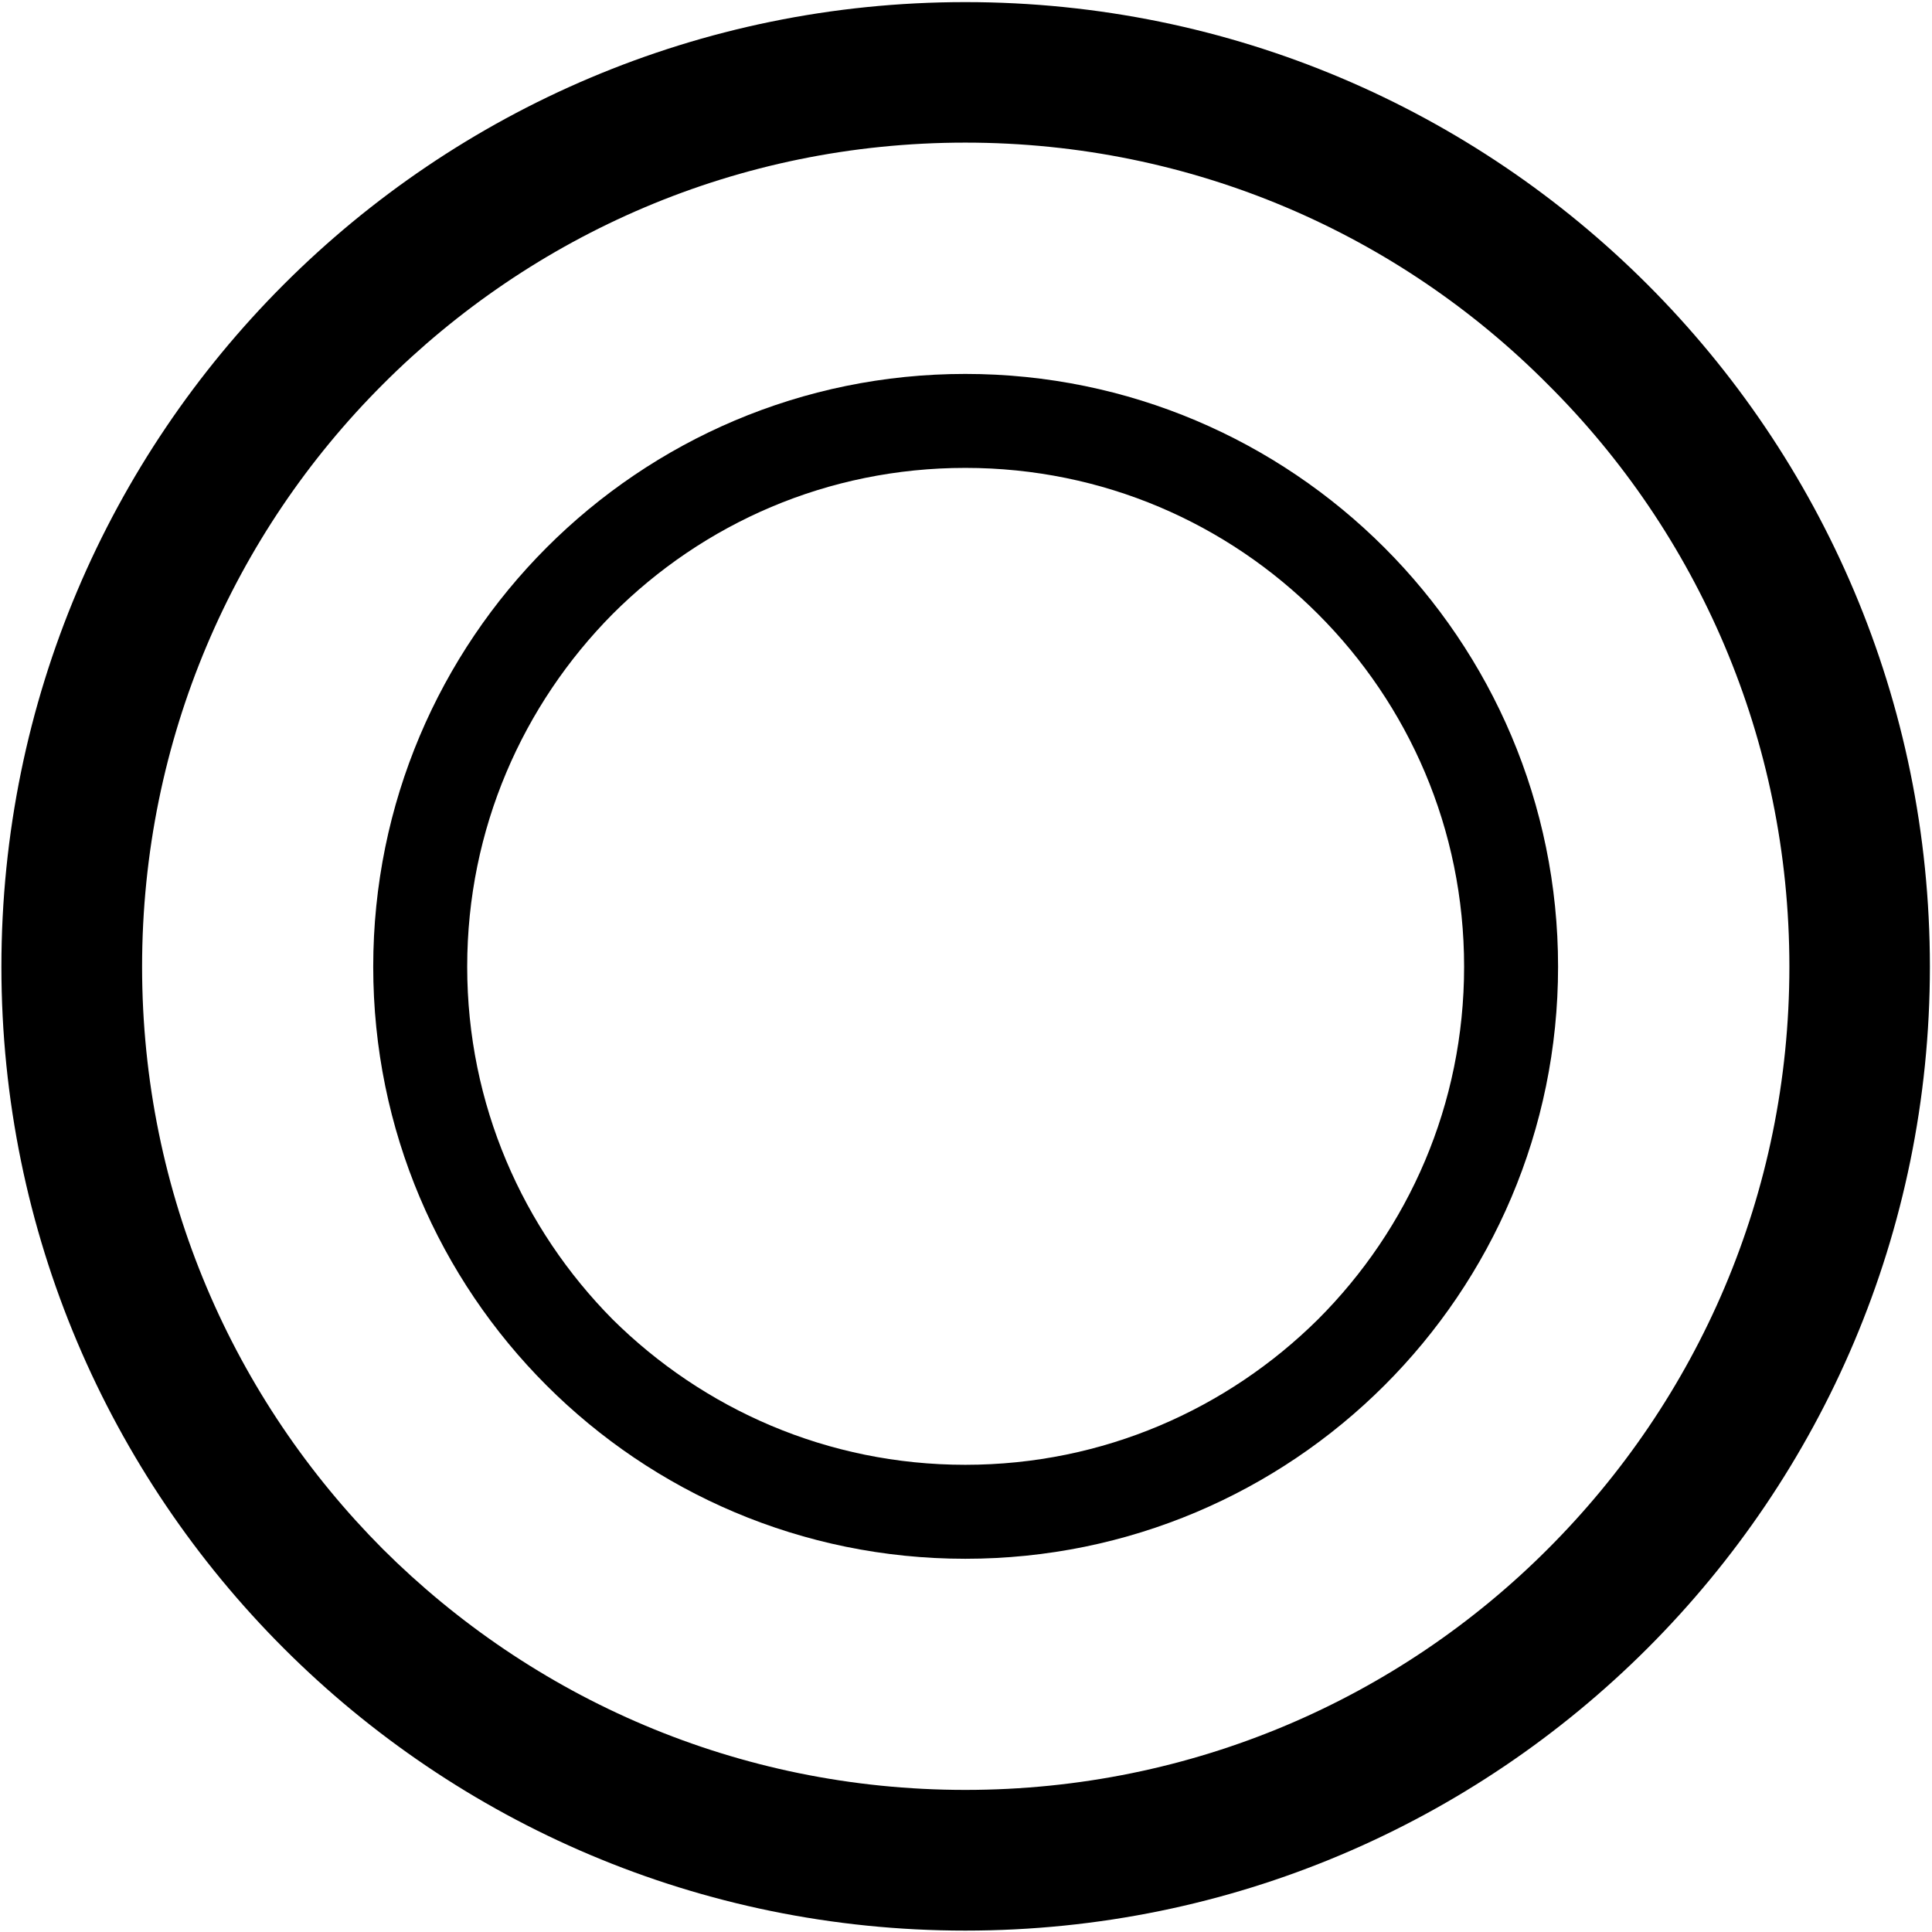 <?xml version="1.0" encoding="UTF-8"?>
<svg xmlns="http://www.w3.org/2000/svg" xmlns:xlink="http://www.w3.org/1999/xlink" width="11px" height="11px" viewBox="0 0 11 11" version="1.1">
<g id="surface1">
<path style=" stroke:none;fill-rule:nonzero;fill:rgb(0%,0%,0%);fill-opacity:1;" d="M 0.008 5.504 C 0.008 2.469 2.465 0.012 5.496 0.012 C 8.531 0.012 10.988 2.469 10.988 5.504 C 10.988 8.535 8.531 10.992 5.496 10.992 C 2.465 10.992 0.008 8.535 0.008 5.504 Z M 2.18 2.188 C 1.332 3.035 0.809 4.207 0.809 5.504 C 0.809 6.801 1.332 7.969 2.18 8.82 C 3.031 9.668 4.199 10.191 5.496 10.191 C 6.793 10.191 7.965 9.668 8.812 8.82 C 9.664 7.969 10.188 6.801 10.188 5.504 C 10.188 4.207 9.664 3.035 8.812 2.188 C 7.965 1.336 6.793 0.812 5.496 0.812 C 4.199 0.812 3.031 1.336 2.18 2.188 Z M 2.18 2.188 "/>
<path style=" stroke:none;fill-rule:nonzero;fill:rgb(0%,0%,0%);fill-opacity:1;" d="M 2.125 5.504 C 2.125 3.641 3.633 2.129 5.496 2.129 C 7.359 2.129 8.871 3.641 8.871 5.504 C 8.871 7.367 7.359 8.875 5.496 8.875 C 3.633 8.875 2.125 7.367 2.125 5.504 Z M 3.488 3.496 C 2.977 4.012 2.66 4.719 2.66 5.504 C 2.66 6.289 2.977 6.996 3.488 7.512 C 4.004 8.023 4.711 8.34 5.496 8.34 C 6.281 8.34 6.988 8.023 7.504 7.512 C 8.02 6.996 8.336 6.289 8.336 5.504 C 8.336 4.719 8.02 4.012 7.504 3.496 C 6.988 2.98 6.281 2.664 5.496 2.664 C 4.711 2.664 4.004 2.98 3.488 3.496 Z M 3.488 3.496 "/>
</g>
</svg>
